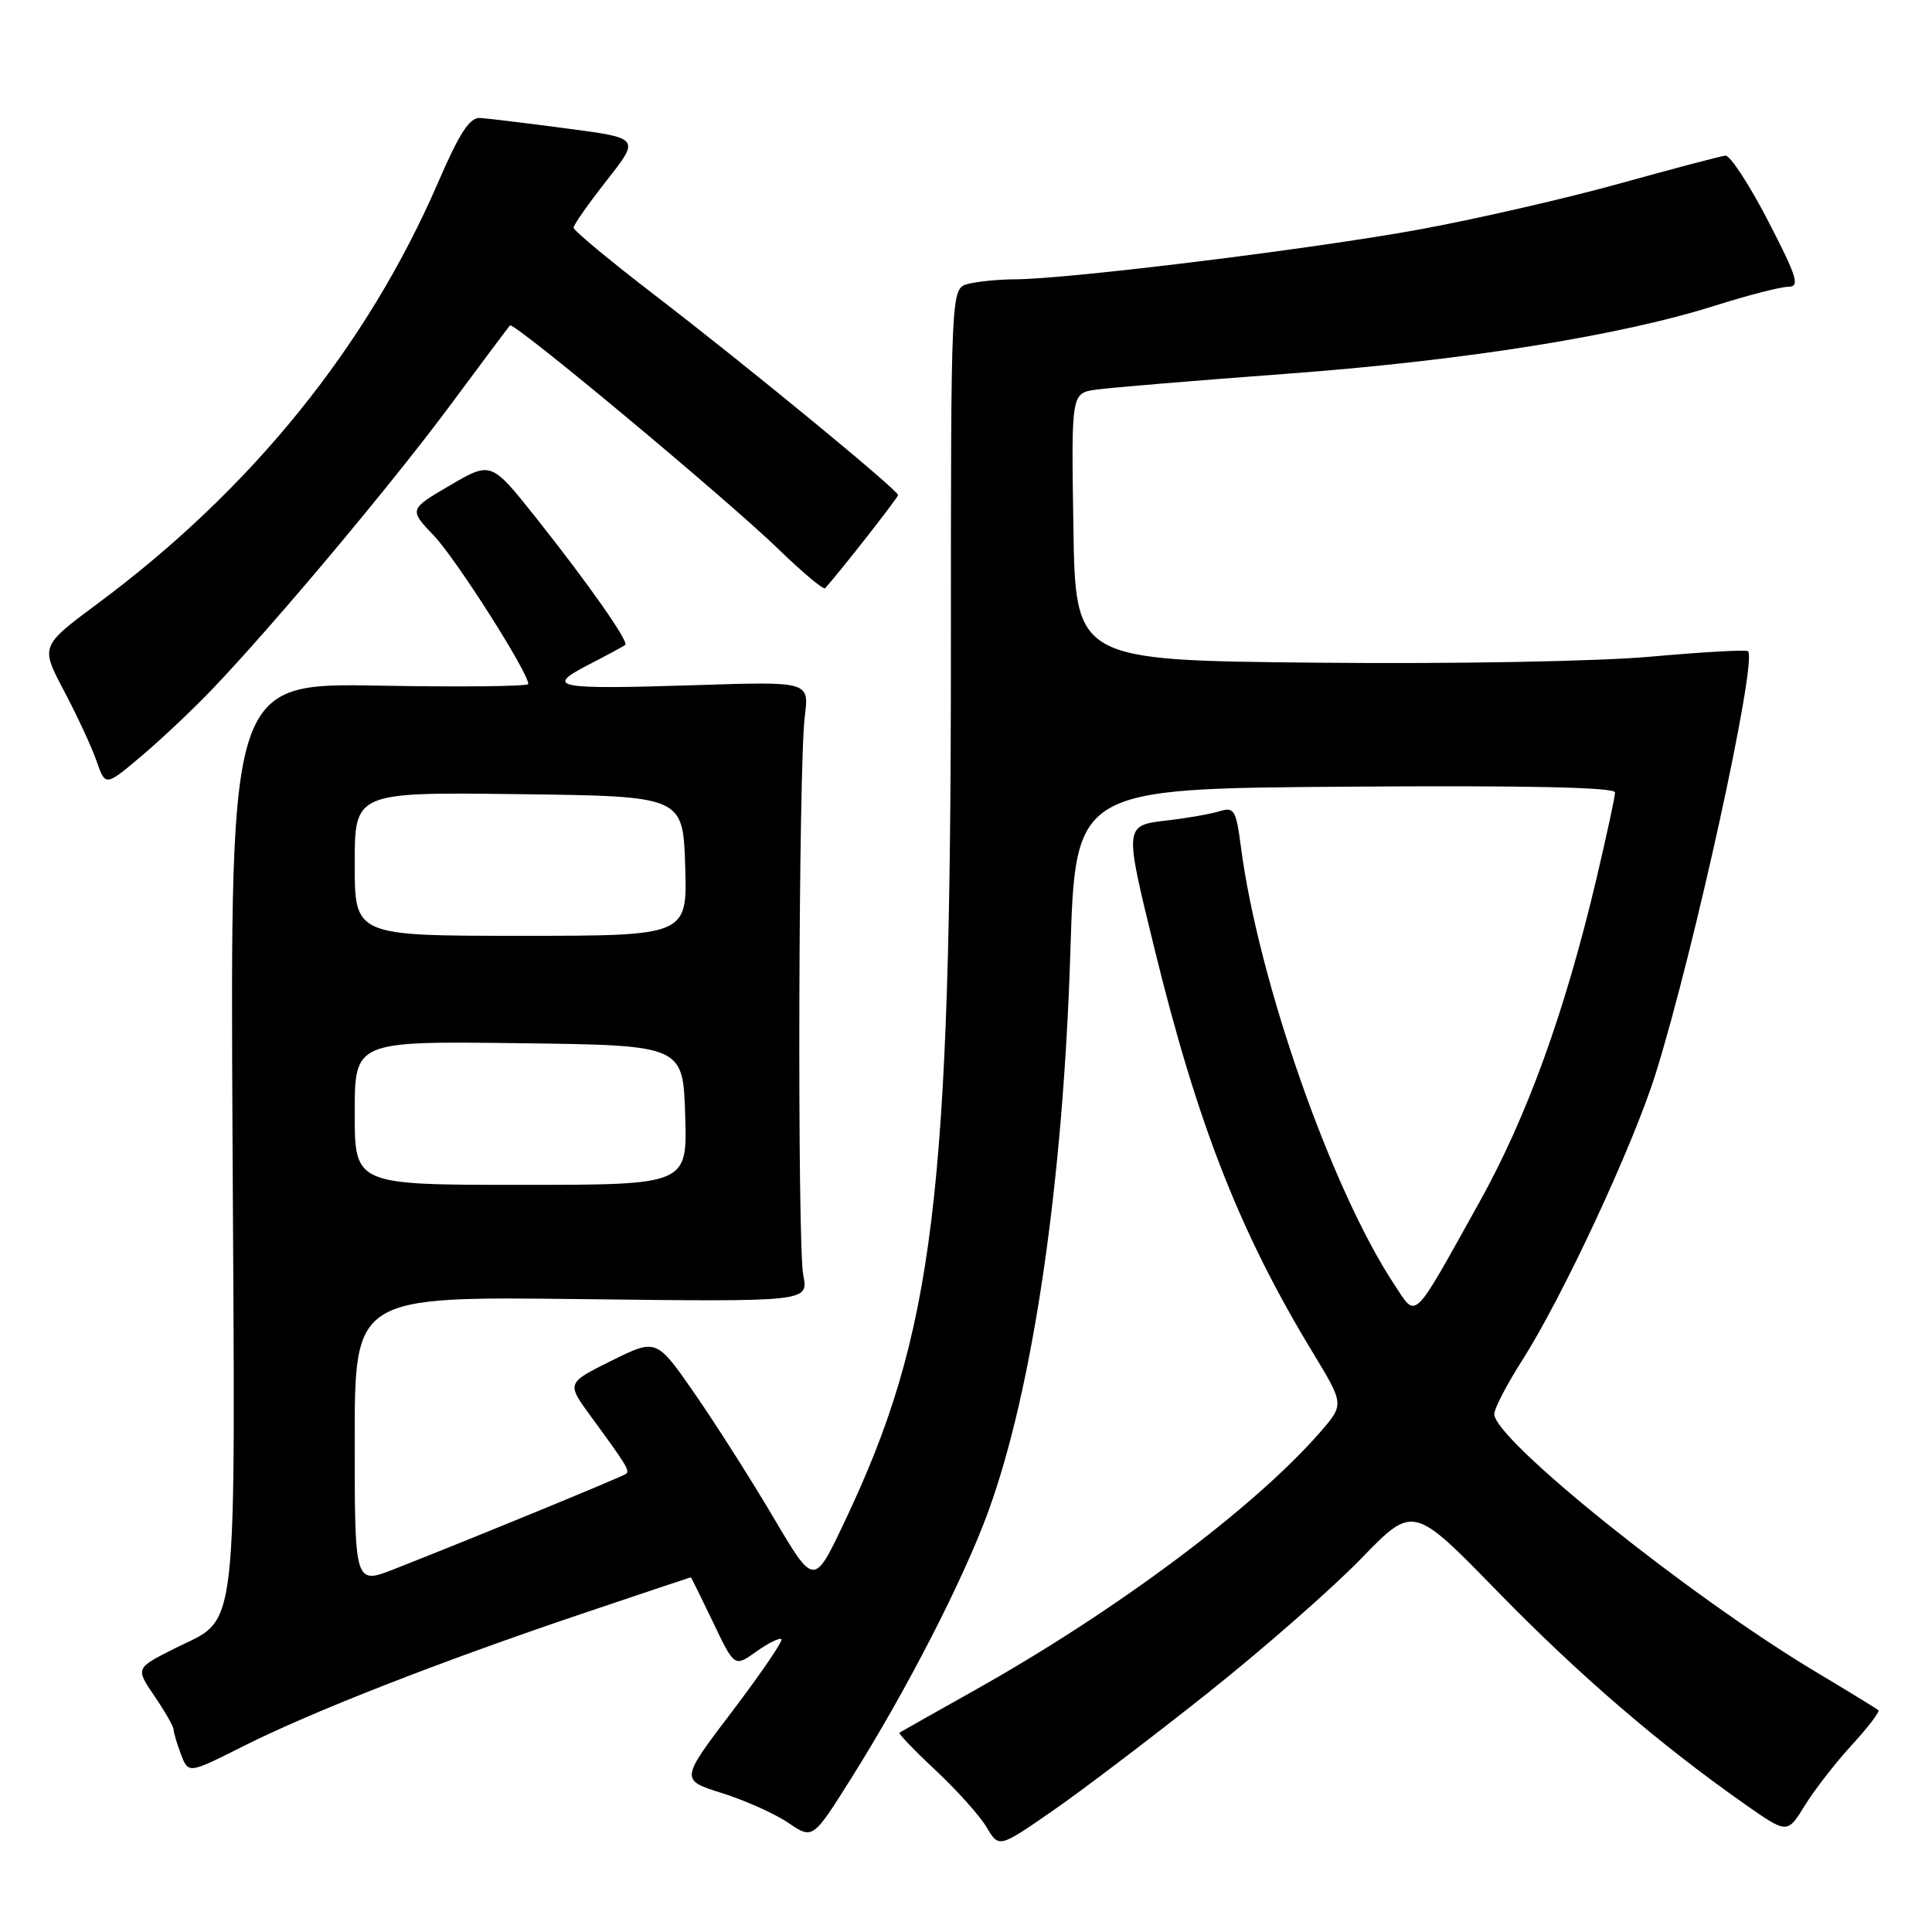 <?xml version="1.0" encoding="UTF-8" standalone="no"?>
<!DOCTYPE svg PUBLIC "-//W3C//DTD SVG 1.1//EN" "http://www.w3.org/Graphics/SVG/1.1/DTD/svg11.dtd" >
<svg xmlns="http://www.w3.org/2000/svg" xmlns:xlink="http://www.w3.org/1999/xlink" version="1.1" viewBox="0 0 256 256">
 <g >
 <path fill="currentColor"
d=" M 160.00 224.36 C 167.43 218.45 176.59 210.42 180.37 206.51 C 187.25 199.41 187.25 199.41 198.37 210.82 C 209.28 222.00 219.87 231.11 231.17 239.04 C 236.83 243.01 236.83 243.01 239.14 239.25 C 240.41 237.19 243.21 233.58 245.37 231.23 C 247.53 228.88 249.11 226.80 248.90 226.61 C 248.68 226.42 244.90 224.10 240.50 221.47 C 223.78 211.45 198.00 190.76 198.00 187.37 C 198.00 186.64 199.66 183.45 201.68 180.28 C 207.02 171.93 216.40 151.80 219.38 142.27 C 224.48 125.96 232.89 87.55 231.62 86.29 C 231.40 86.07 225.65 86.39 218.86 87.00 C 211.79 87.64 192.81 87.99 174.50 87.81 C 142.50 87.50 142.50 87.50 142.23 69.80 C 141.95 52.10 141.95 52.10 145.23 51.63 C 147.03 51.37 158.37 50.43 170.44 49.53 C 193.97 47.79 214.72 44.48 227.31 40.48 C 231.61 39.12 235.95 38.00 236.96 38.00 C 238.53 38.00 238.15 36.76 234.27 29.25 C 231.78 24.44 229.24 20.55 228.62 20.62 C 228.01 20.69 221.65 22.36 214.50 24.35 C 207.35 26.33 195.40 29.07 187.94 30.43 C 173.88 33.00 141.48 36.99 134.50 37.01 C 132.30 37.02 129.49 37.30 128.25 37.63 C 126.00 38.23 126.00 38.23 126.00 86.06 C 126.00 158.64 123.80 176.65 111.82 201.83 C 107.86 210.17 107.86 210.17 102.52 201.13 C 99.59 196.16 94.89 188.77 92.09 184.72 C 86.99 177.35 86.99 177.35 81.03 180.30 C 75.06 183.26 75.06 183.26 78.28 187.66 C 83.03 194.14 83.47 194.87 82.96 195.29 C 82.51 195.66 62.78 203.77 52.25 207.91 C 47.00 209.97 47.00 209.97 47.00 190.88 C 47.00 171.78 47.00 171.78 77.06 172.14 C 107.13 172.50 107.13 172.50 106.44 169.00 C 105.63 164.88 105.80 101.61 106.64 94.90 C 107.22 90.30 107.22 90.30 92.36 90.78 C 73.48 91.38 72.10 91.12 78.00 88.07 C 80.47 86.80 82.66 85.62 82.85 85.45 C 83.34 85.01 77.93 77.30 71.02 68.60 C 65.08 61.13 65.08 61.13 59.63 64.31 C 54.18 67.50 54.18 67.50 57.51 71.00 C 60.45 74.08 70.00 89.10 70.00 90.63 C 70.00 90.95 61.11 91.05 50.25 90.85 C 30.50 90.50 30.50 90.50 30.81 150.83 C 31.17 219.02 31.74 214.07 22.96 218.52 C 17.96 221.05 17.96 221.05 20.48 224.76 C 21.87 226.80 23.00 228.78 23.00 229.17 C 23.00 229.55 23.44 231.03 23.98 232.46 C 24.97 235.04 24.97 235.04 32.20 231.40 C 41.23 226.85 58.12 220.24 76.96 213.88 C 84.92 211.20 91.47 209.00 91.53 209.00 C 91.59 209.00 92.91 211.68 94.48 214.95 C 97.32 220.91 97.32 220.91 100.22 218.84 C 101.81 217.71 103.30 216.97 103.54 217.20 C 103.77 217.44 100.84 221.73 97.04 226.74 C 90.12 235.85 90.12 235.85 95.68 237.60 C 98.73 238.56 102.69 240.33 104.46 241.54 C 107.70 243.73 107.70 243.73 112.80 235.62 C 120.15 223.93 127.67 209.29 130.95 200.29 C 136.88 184.00 140.87 156.76 141.83 126.09 C 142.50 104.50 142.50 104.50 178.25 104.24 C 202.08 104.06 214.00 104.32 214.00 105.00 C 214.00 105.56 212.90 110.66 211.56 116.34 C 207.37 134.09 202.35 147.96 195.97 159.40 C 187.03 175.46 187.76 174.75 184.76 170.22 C 176.44 157.65 166.74 129.97 164.42 112.17 C 163.79 107.33 163.53 106.90 161.61 107.49 C 160.45 107.85 157.36 108.40 154.75 108.70 C 148.93 109.38 148.95 109.25 152.93 125.53 C 158.68 149.02 164.27 163.28 174.00 179.30 C 178.12 186.10 178.12 186.10 174.90 189.80 C 166.16 199.82 147.79 213.53 129.00 224.05 C 123.78 226.98 119.36 229.47 119.18 229.59 C 119.01 229.70 121.17 231.95 123.99 234.59 C 126.80 237.22 129.84 240.61 130.73 242.12 C 132.36 244.87 132.36 244.87 139.43 239.98 C 143.32 237.29 152.57 230.26 160.00 224.36 Z  M 28.12 91.33 C 36.32 82.74 51.81 64.27 59.62 53.75 C 63.80 48.11 67.38 43.33 67.57 43.12 C 68.07 42.59 96.30 66.12 103.22 72.83 C 106.37 75.89 109.13 78.19 109.34 77.94 C 111.47 75.55 119.00 65.93 119.00 65.60 C 119.00 64.94 98.85 48.38 86.75 39.10 C 80.84 34.56 76.00 30.54 76.00 30.17 C 76.00 29.80 77.98 26.98 80.40 23.90 C 84.80 18.30 84.80 18.30 75.15 17.03 C 69.84 16.33 64.67 15.70 63.65 15.63 C 62.24 15.53 60.91 17.56 58.04 24.20 C 48.63 45.92 33.32 64.85 12.92 79.99 C 5.35 85.62 5.35 85.62 8.49 91.56 C 10.22 94.83 12.16 99.01 12.80 100.86 C 13.97 104.21 13.97 104.21 18.73 100.19 C 21.36 97.97 25.58 93.99 28.12 91.33 Z  M 47.00 147.48 C 47.00 137.96 47.00 137.96 68.75 138.23 C 90.50 138.50 90.50 138.50 90.79 147.75 C 91.08 157.00 91.08 157.00 69.04 157.00 C 47.00 157.00 47.00 157.00 47.00 147.48 Z  M 47.00 114.48 C 47.00 104.96 47.00 104.96 68.75 105.23 C 90.50 105.50 90.50 105.50 90.79 114.75 C 91.08 124.00 91.08 124.00 69.04 124.00 C 47.00 124.00 47.00 124.00 47.00 114.48 Z "/>
</g>
</svg>